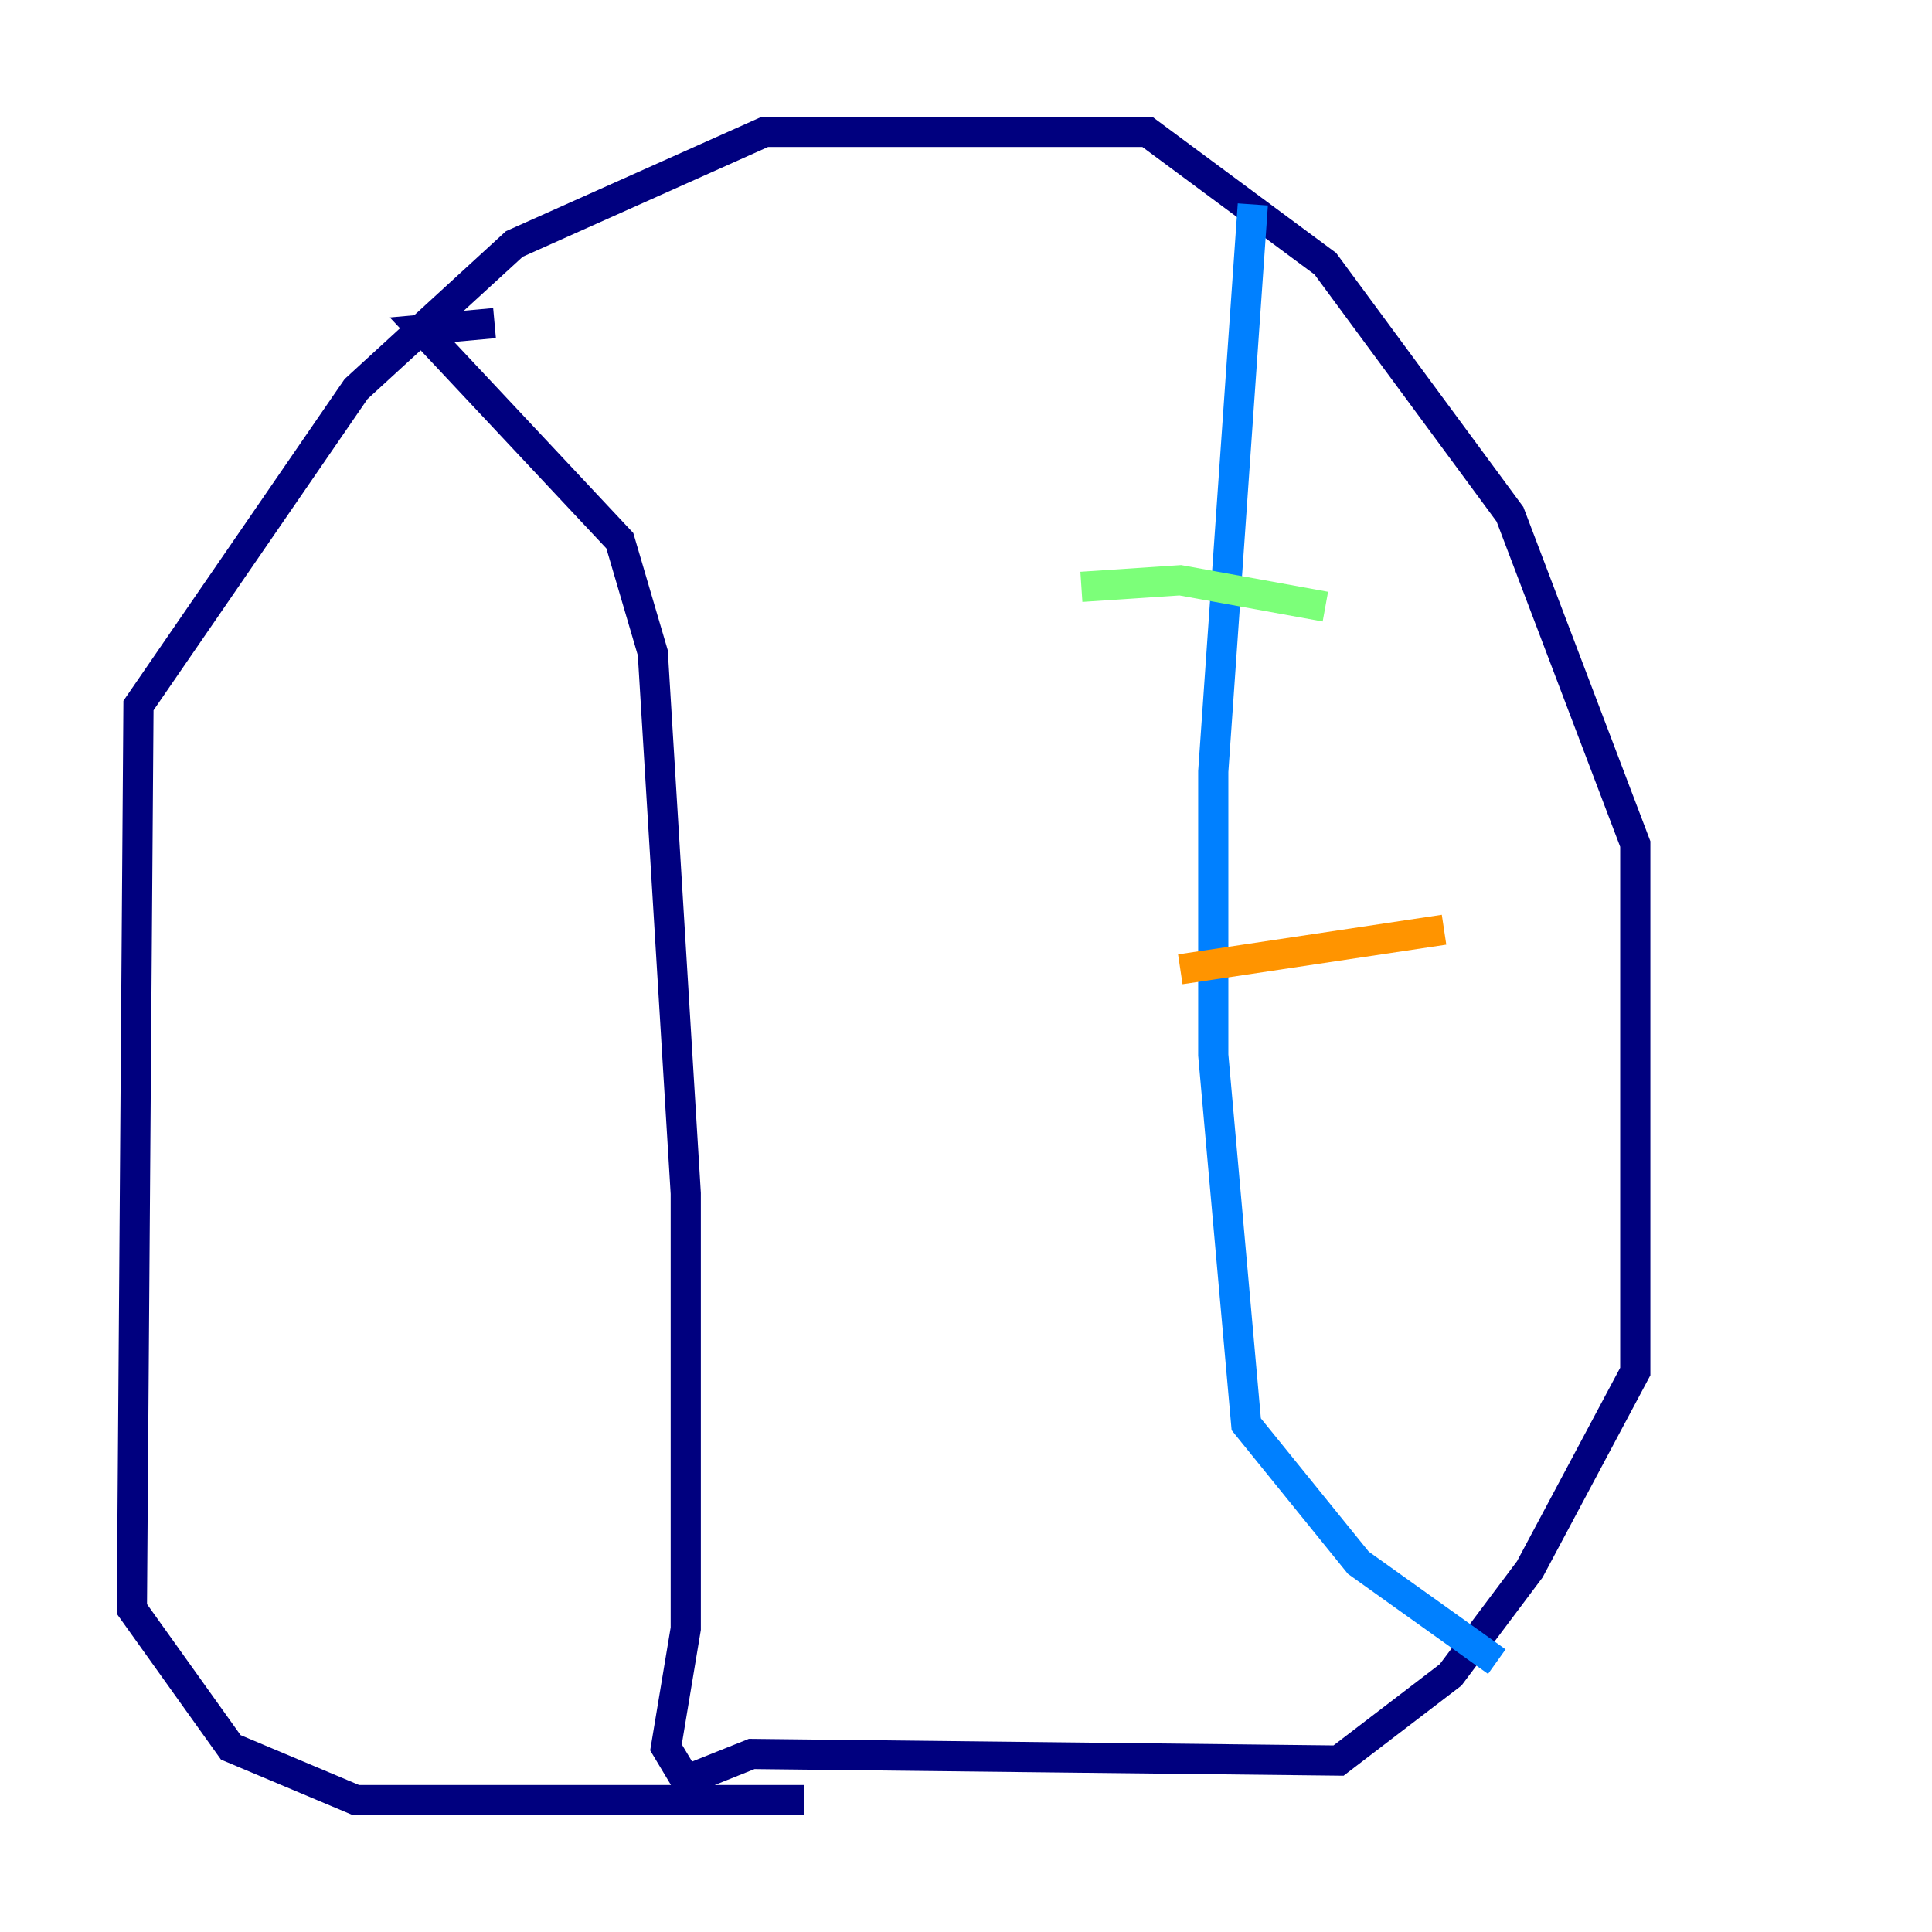 <?xml version="1.0" encoding="utf-8" ?>
<svg baseProfile="tiny" height="128" version="1.2" viewBox="0,0,128,128" width="128" xmlns="http://www.w3.org/2000/svg" xmlns:ev="http://www.w3.org/2001/xml-events" xmlns:xlink="http://www.w3.org/1999/xlink"><defs /><polyline fill="none" points="53.297,119.263 23.59,119.263 15.29,115.768 8.737,106.594 9.174,46.744 23.59,25.775 34.075,16.164 50.676,8.737 76.014,8.737 87.809,17.474 100.041,34.075 108.341,55.918 108.341,90.867 101.352,103.973 96.109,110.963 88.683,116.642 49.802,116.205 45.433,117.952 44.123,115.768 45.433,107.904 45.433,79.072 43.249,43.249 41.065,35.822 27.959,21.843 32.764,21.406" stroke="#00007f" stroke-width="2" /><polyline fill="none" points="83.003,13.543 80.382,51.113 80.382,69.898 82.567,94.362 89.993,103.536 99.167,110.089" stroke="#0080ff" stroke-width="2" /><polyline fill="none" points="71.645,38.88 78.198,38.444 87.809,40.191" stroke="#7cff79" stroke-width="2" /><polyline fill="none" points="78.198,64.218 95.672,61.597" stroke="#ff9400" stroke-width="2" /><polyline fill="none" points="78.635,87.372 78.635,87.372" stroke="#7f0000" stroke-width="2" /></svg>